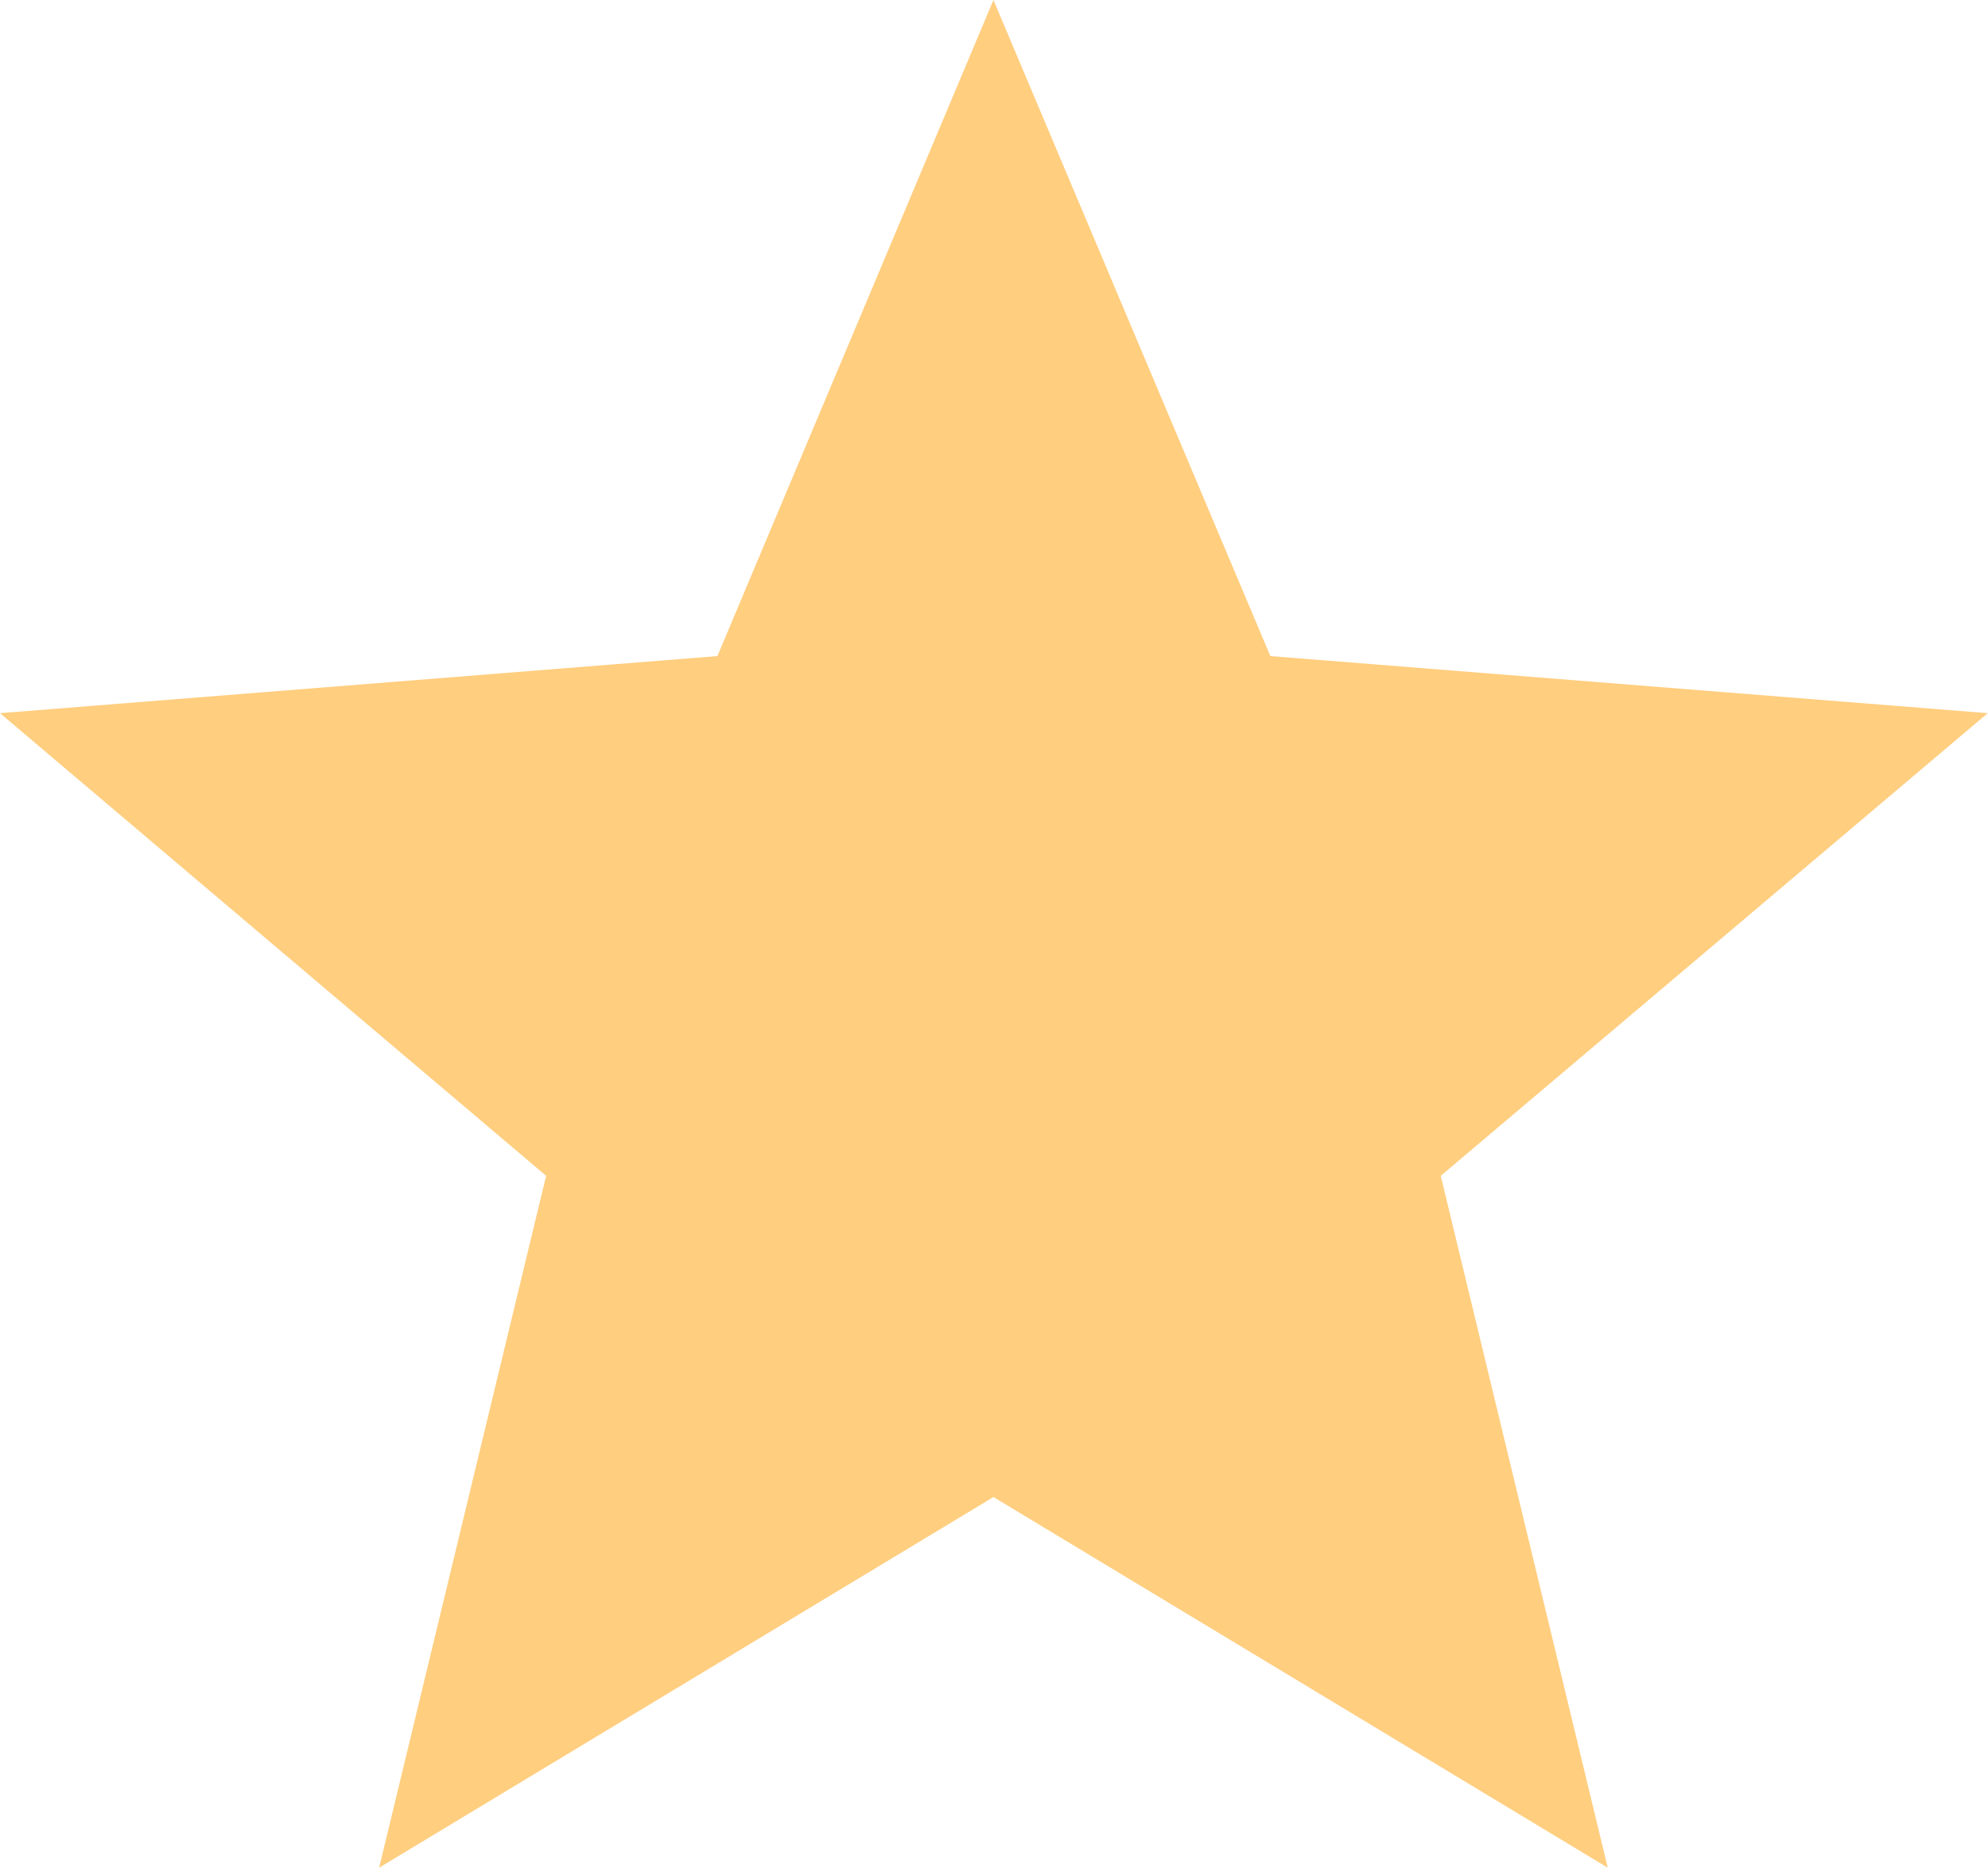 <svg width="23.333" height="21.926" viewBox="0 0 23.333 21.926" fill="none" xmlns="http://www.w3.org/2000/svg" xmlns:xlink="http://www.w3.org/1999/xlink">
	<desc>
			Created with Pixso.
	</desc>
	<defs/>
	<path d="M11.66 17.57L4.45 21.92L6.41 13.8L0 8.37L8.42 7.7L11.66 0L14.91 7.7L23.33 8.37L16.91 13.8L18.87 21.92L11.66 17.57Z" fill="#FFCE7F" fill-opacity="1" fill-rule="nonzero"/>
</svg>
